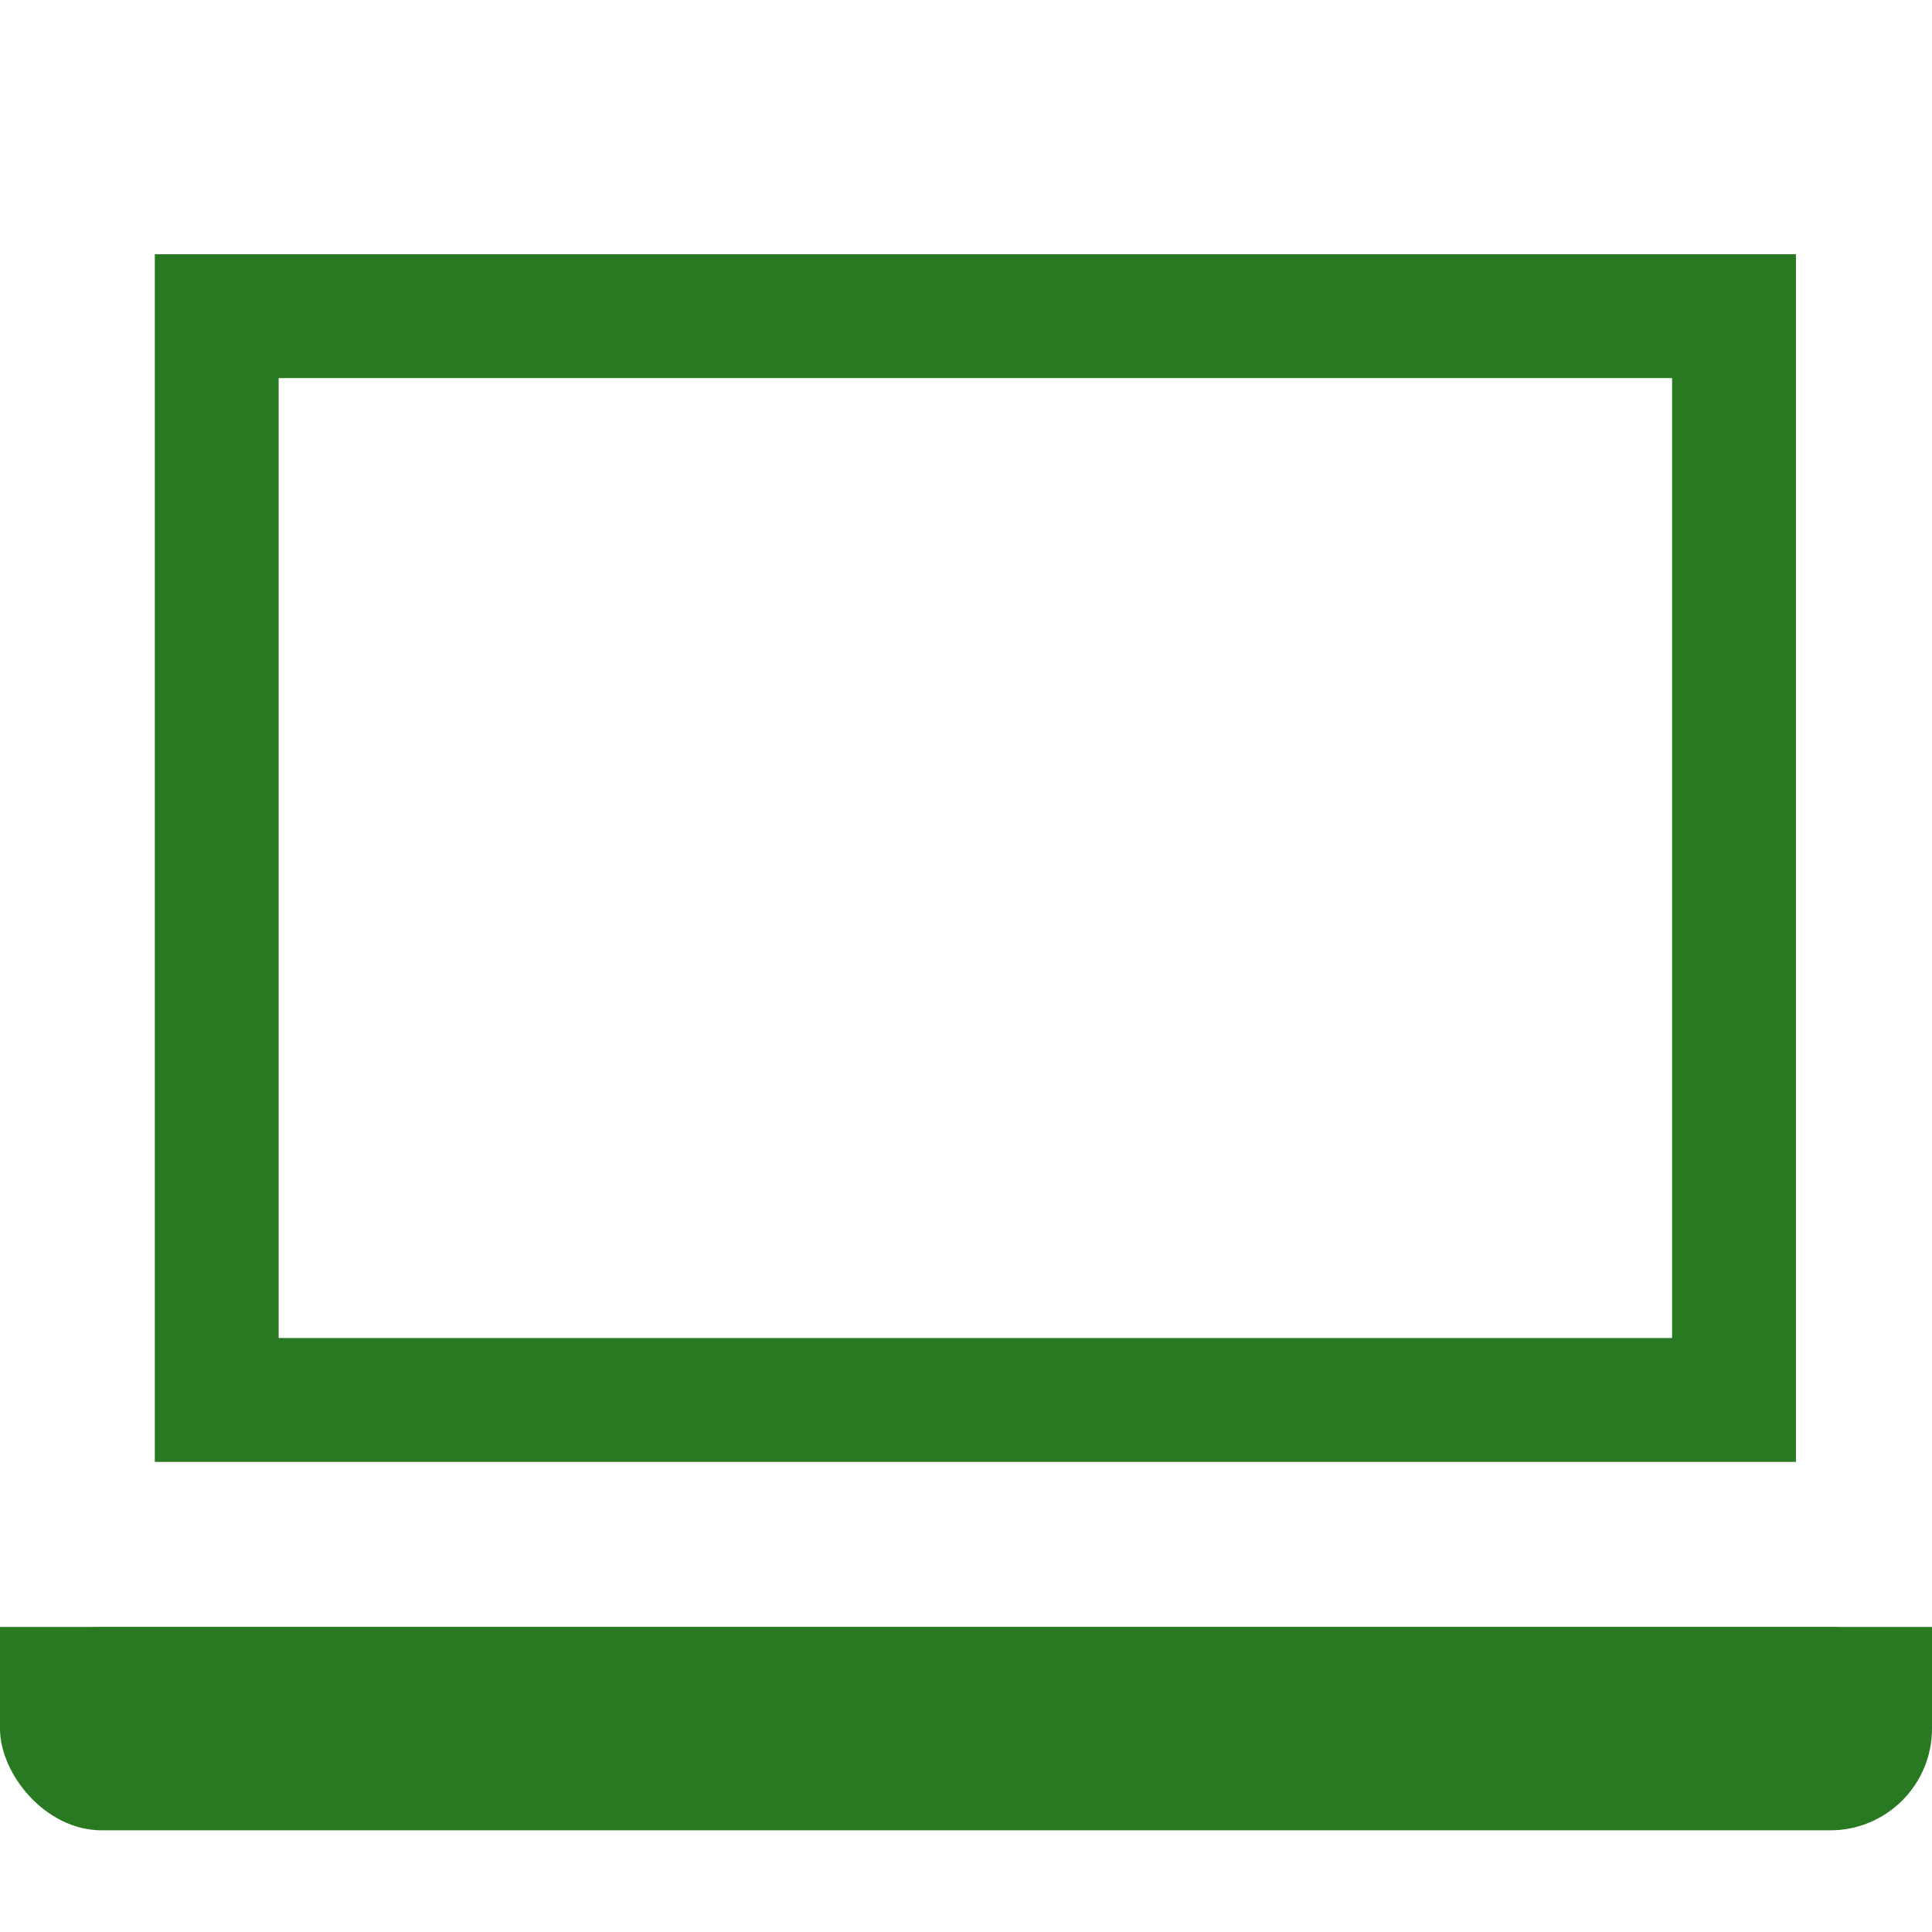 <svg xmlns="http://www.w3.org/2000/svg" xmlns:xlink="http://www.w3.org/1999/xlink" width="38" height="38" viewBox="0 0 38 38">
  <defs>
    <clipPath id="clip-runtime">
      <rect width="38" height="38"/>
    </clipPath>
  </defs>
  <g id="runtime" clip-path="url(#clip-runtime)">
    <g id="iconfinder__computer_laptop_electronics_notebook_macbook_device_work_4213407" transform="translate(-1 -26)">
      <rect id="Прямоугольник_123" data-name="Прямоугольник 123" width="38" height="4" rx="2" transform="translate(1 58)" fill="#297923"/>
      <path id="Контур_83" data-name="Контур 83" d="M11,54.753H43.279V31H11Zm2.436-21.316H40.843v18.88H13.436Z" transform="translate(-6.955)" fill="#297923"/>
    </g>
    <rect id="Прямоугольник_124" data-name="Прямоугольник 124" width="38" height="2" transform="translate(0 32)" fill="#297923"/>
  </g>
</svg>
